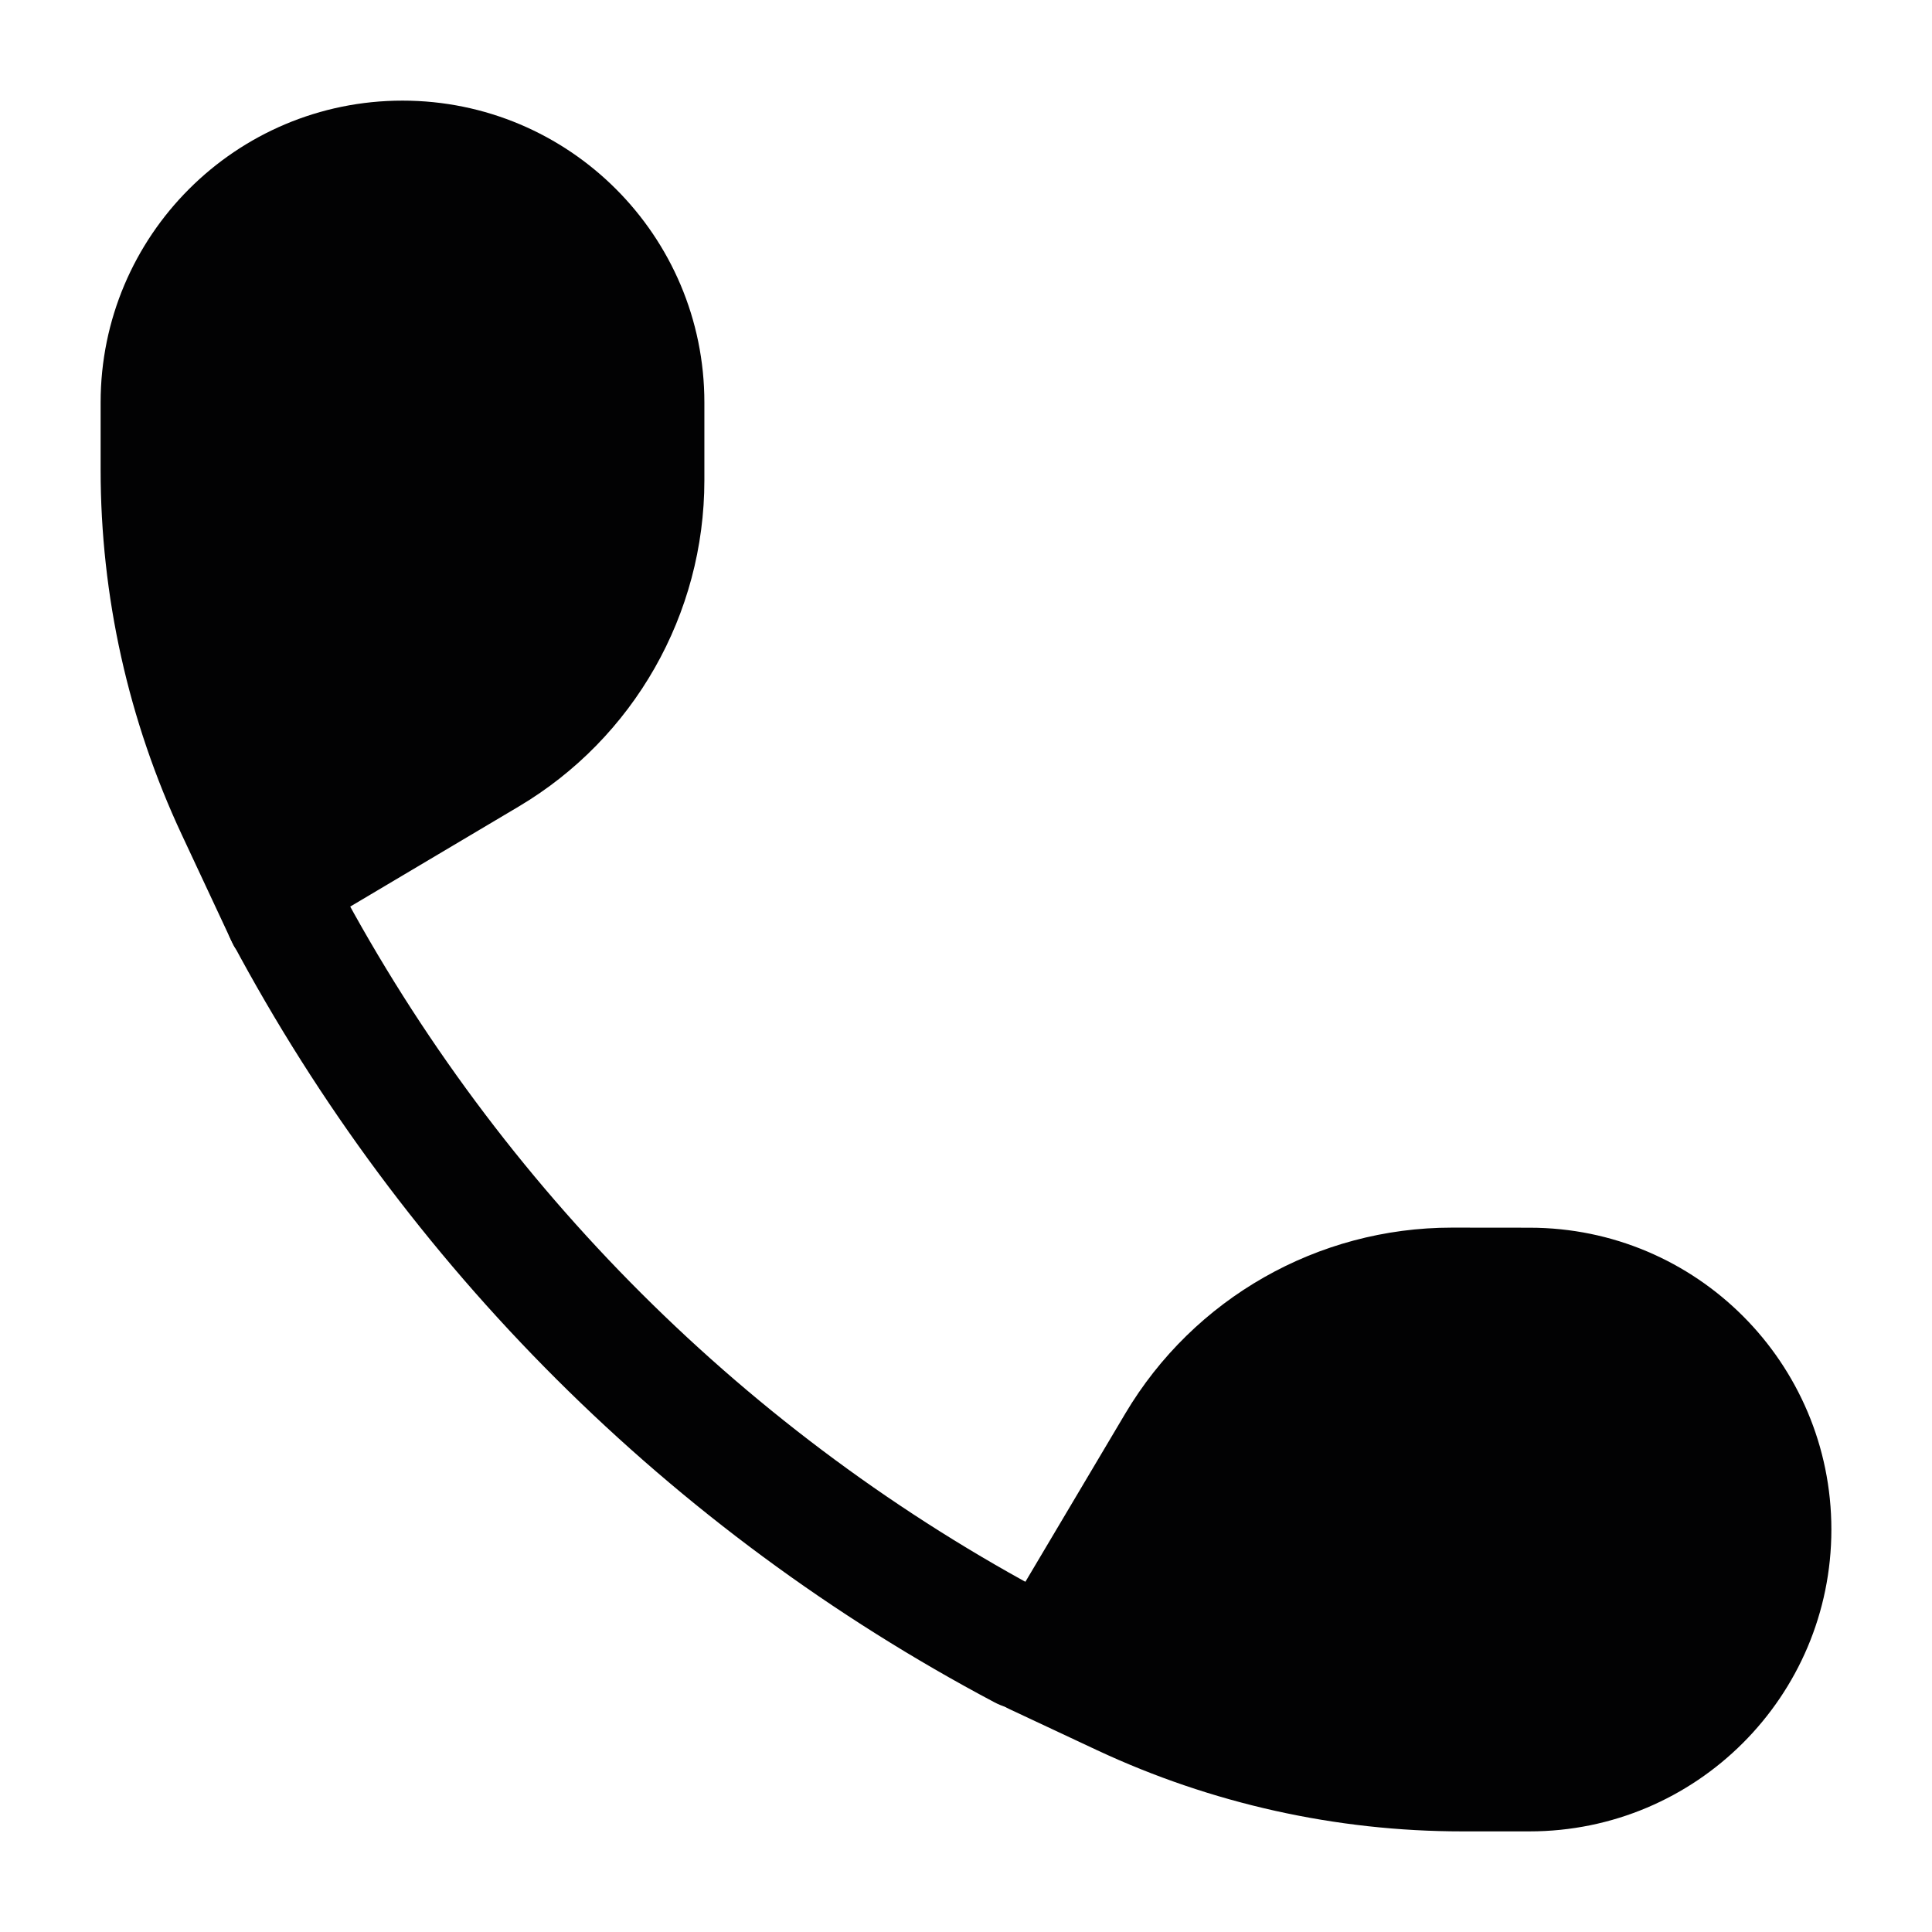 <svg width="24" height="24" viewBox="0 0 24 24" fill="none" xmlns="http://www.w3.org/2000/svg">
<path d="M8.75 5.966V5C8.75 2.929 7.071 1.25 5 1.25C2.929 1.25 1.25 2.929 1.25 5V5.836C1.25 7.403 1.594 8.951 2.259 10.371L2.894 11.729C2.972 11.896 3.177 11.959 3.335 11.865L6.442 10.02C7.873 9.171 8.75 7.63 8.75 5.966Z" fill="#020203"/>
<path d="M18.035 15.25L19.001 15.251C21.072 15.251 22.75 16.93 22.75 19C22.75 21.071 21.071 22.75 19 22.75H18.164C16.596 22.75 15.047 22.405 13.627 21.741L12.535 21.229C12.227 21.085 12.111 20.706 12.284 20.414L13.979 17.559C14.829 16.128 16.37 15.25 18.035 15.25Z" fill="#020203"/>
<path fill-rule="evenodd" clip-rule="evenodd" d="M3.191 10.685C3.556 10.491 4.011 10.629 4.205 10.994C6.21 14.754 9.292 17.828 13.058 19.823C13.424 20.016 13.564 20.47 13.37 20.836C13.176 21.202 12.722 21.342 12.356 21.148C8.326 19.014 5.027 15.723 2.882 11.7C2.687 11.335 2.825 10.88 3.191 10.685Z" fill="#020203"/>
</svg>
